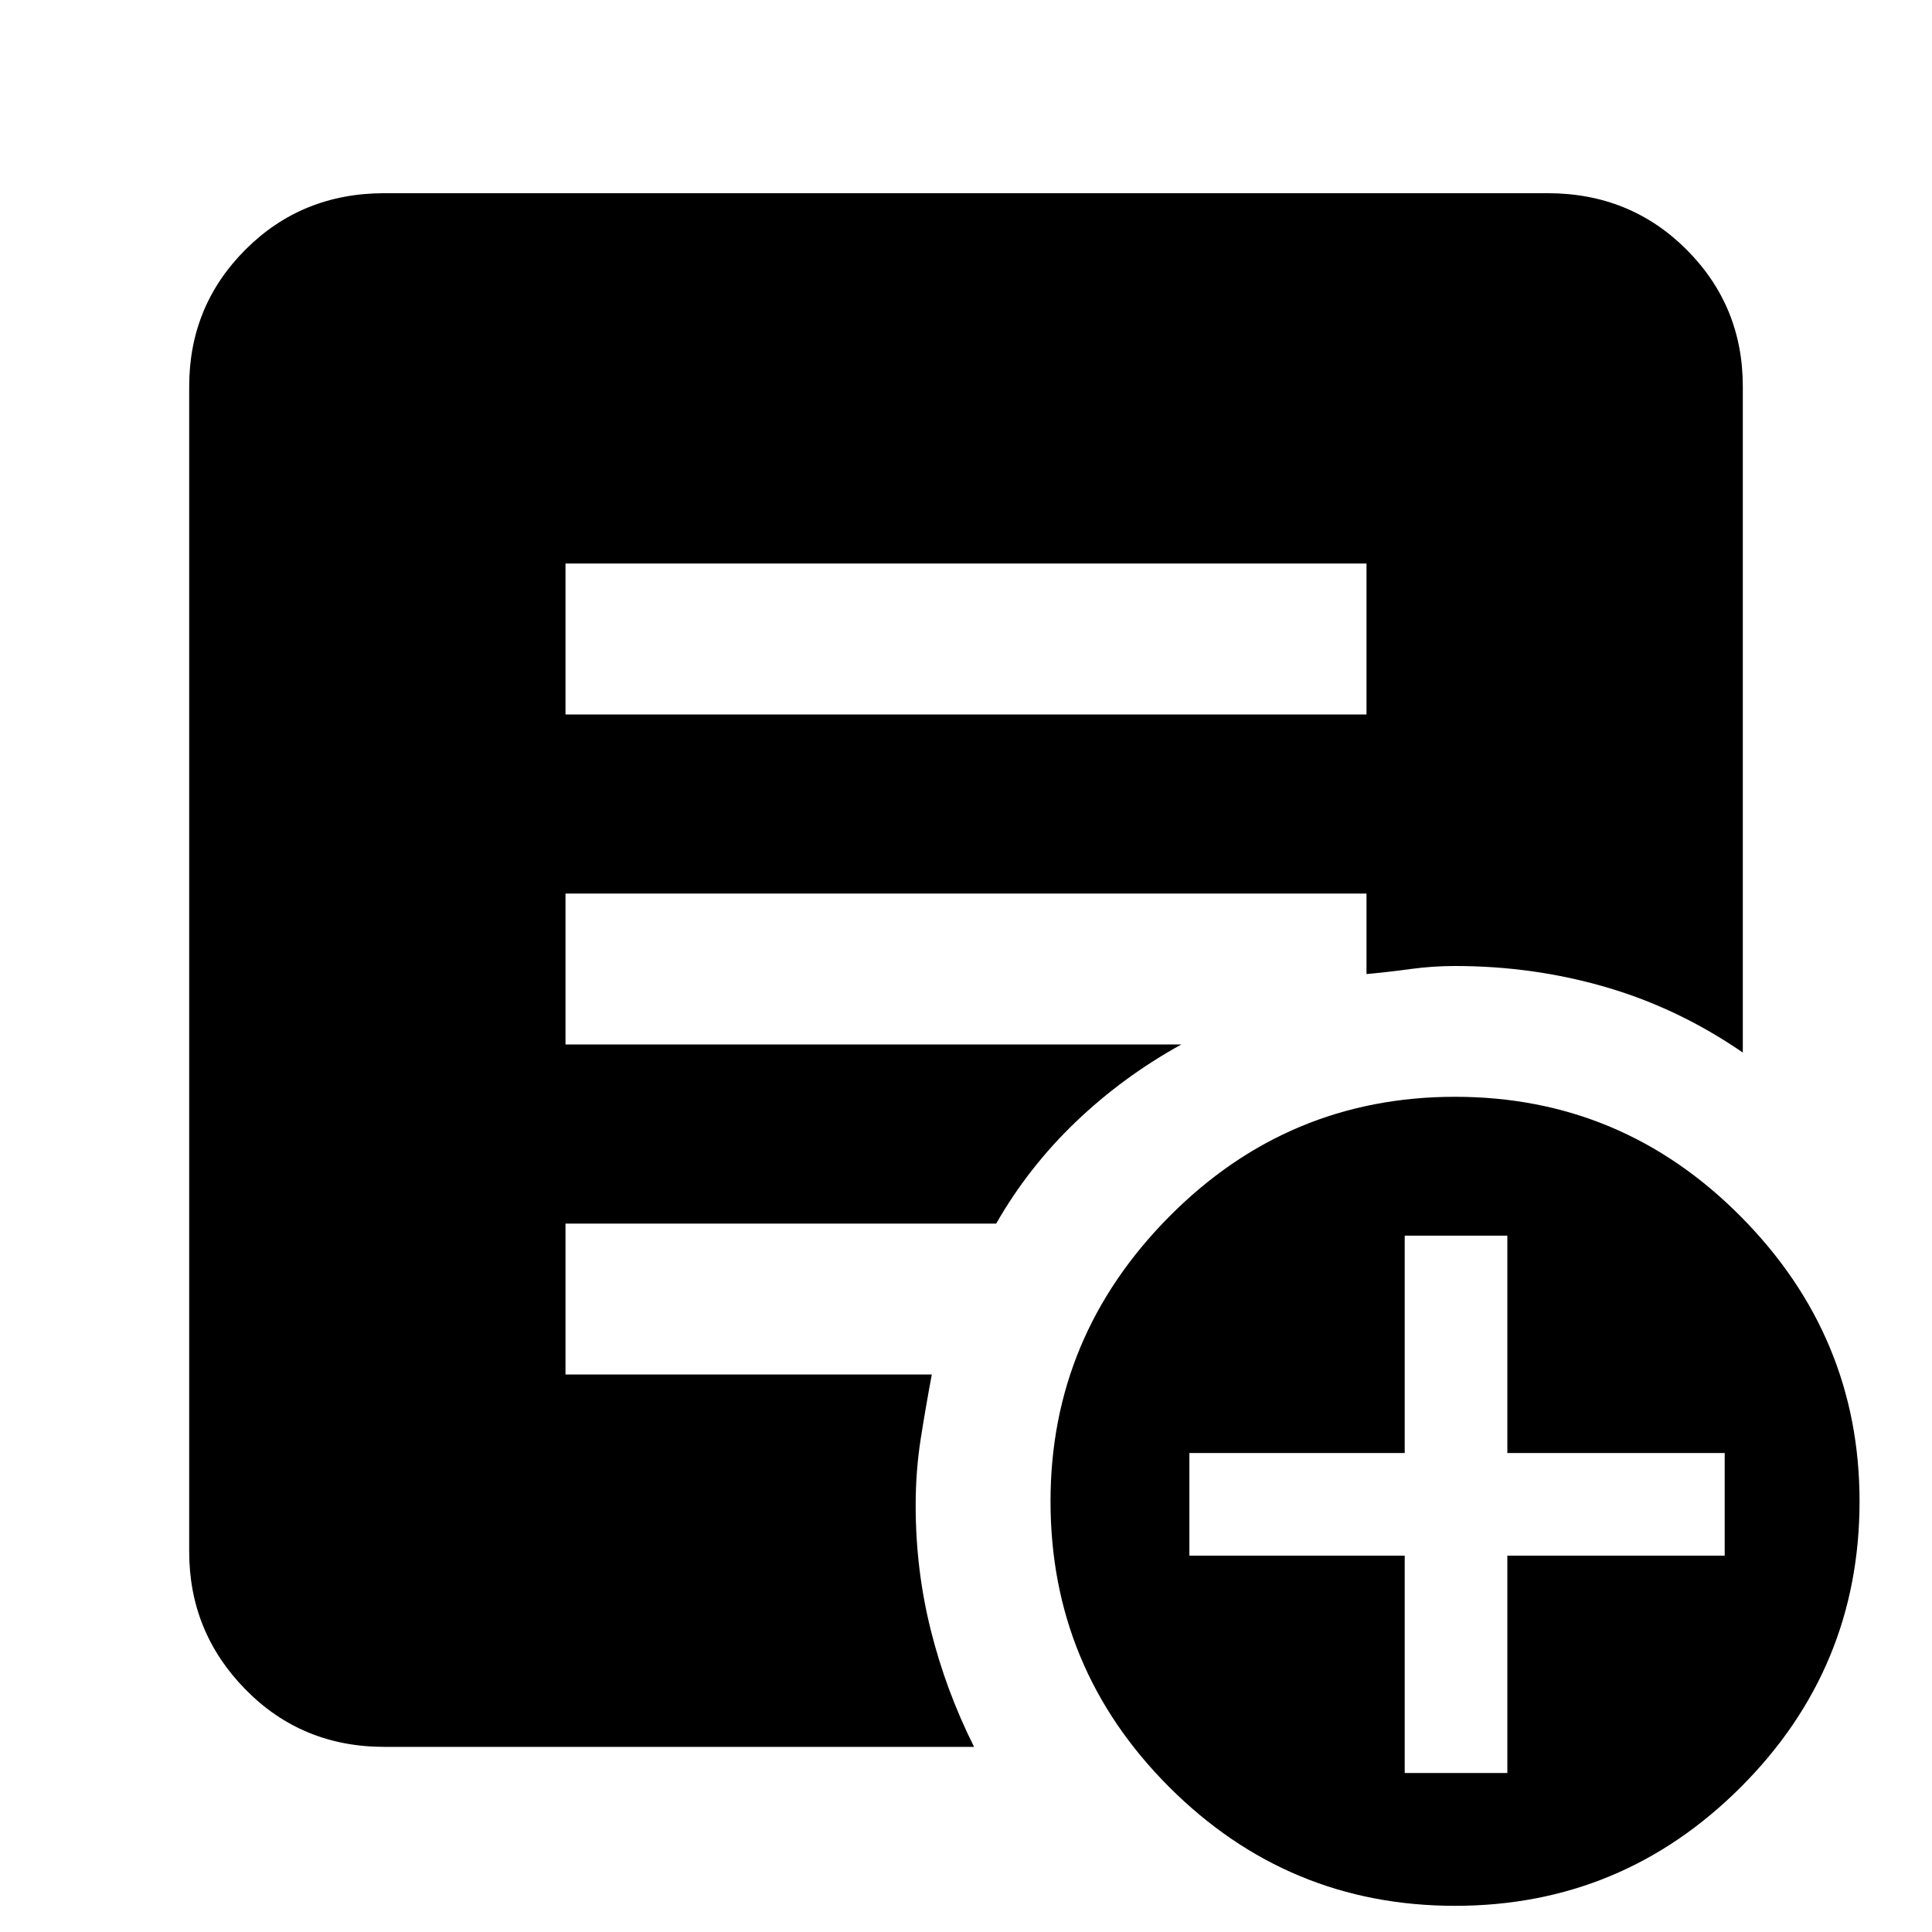 <svg xmlns="http://www.w3.org/2000/svg" height="40" width="40"><path d="M29.083 36.708h2.125v-4.5h4.5v-2.125h-4.5v-4.5h-2.125v4.5h-4.458v2.125h4.458Zm1.042 2.75q-3.458 0-5.917-2.458-2.458-2.458-2.458-5.917 0-3.416 2.458-5.895 2.459-2.48 5.917-2.48 3.458 0 5.917 2.48 2.458 2.479 2.458 5.895 0 3.459-2.458 5.917-2.459 2.458-5.917 2.458ZM11.708 14.792h16.584v-3.125H11.708Zm8.459 21.375H7.958q-1.708 0-2.875-1.188-1.166-1.187-1.166-2.854V8q0-1.667 1.166-2.833Q6.25 4 7.958 4h24.084q1.708 0 2.875 1.167Q36.083 6.333 36.083 8v13.792q-1.333-.917-2.833-1.354Q31.75 20 30.125 20q-.458 0-.917.062-.458.063-.916.105V18.5H11.708v3.125h12.75q-1.208.667-2.187 1.604-.979.938-1.646 2.104h-8.917v3.125h7.584q-.125.667-.23 1.334-.104.666-.104 1.375 0 1.333.313 2.583.312 1.25.896 2.417Z"/></svg>